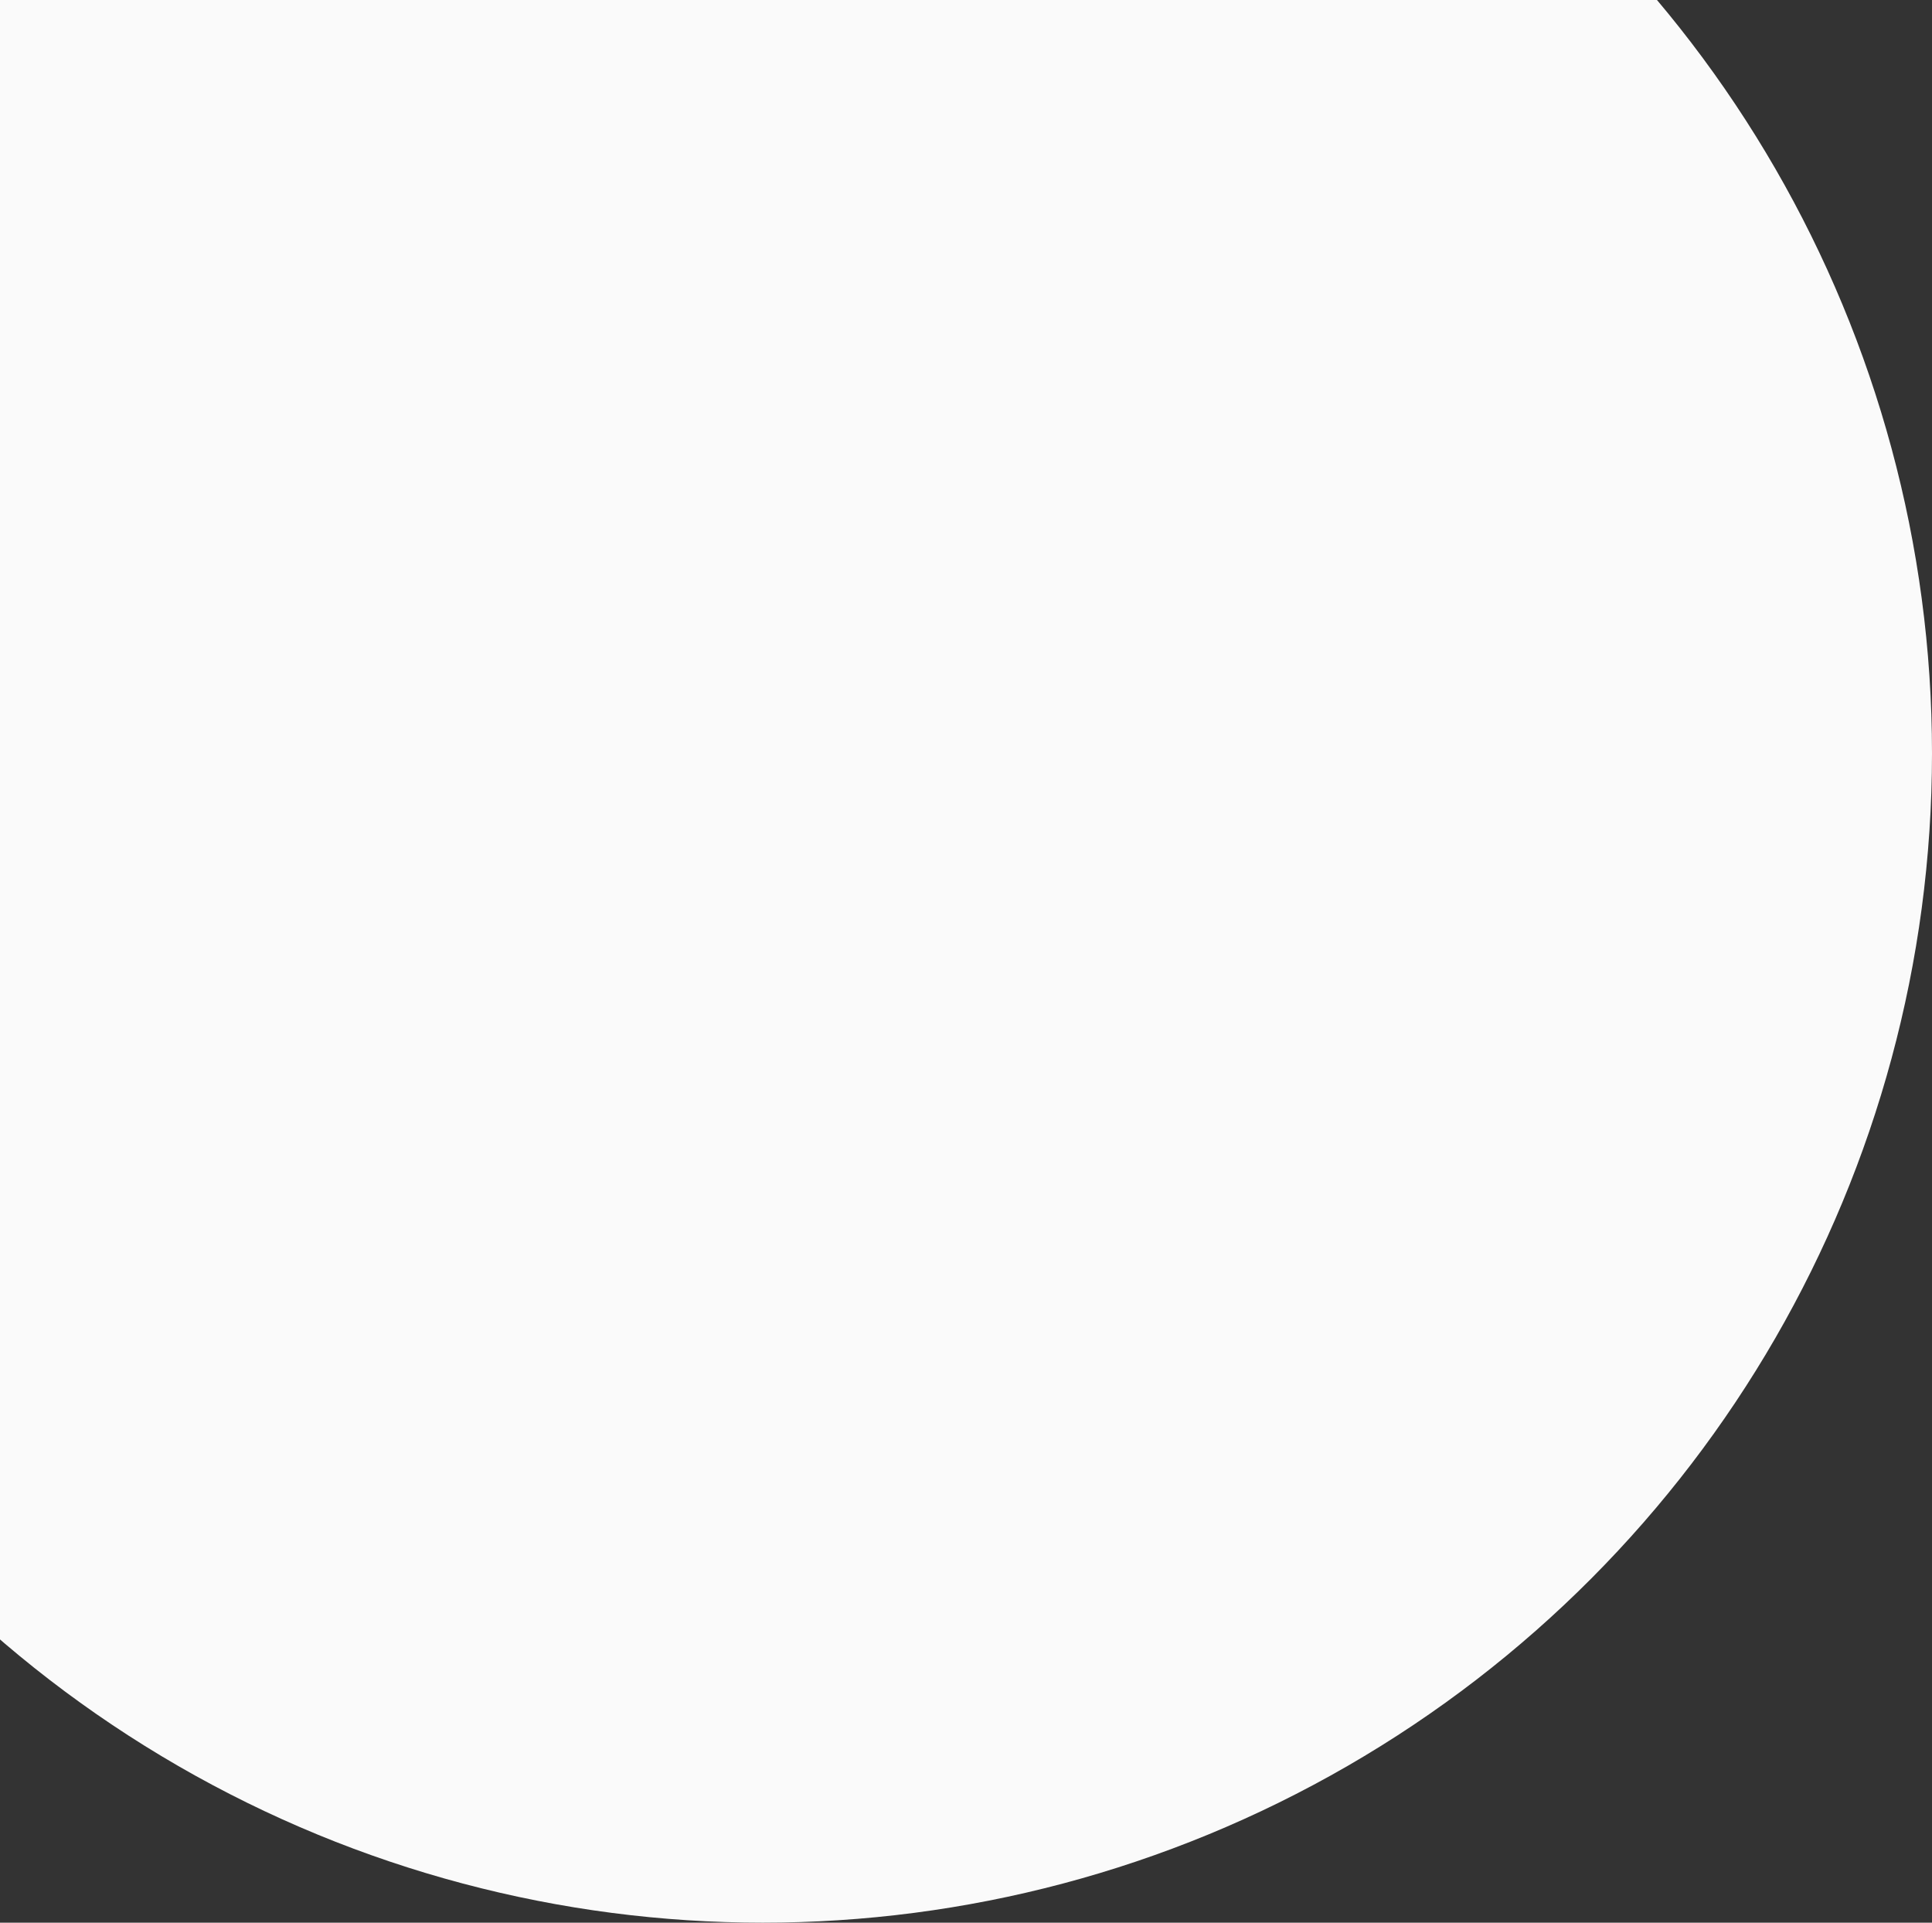 <?xml version="1.0" encoding="UTF-8"?>
<svg width="604px" height="601px" viewBox="0 0 604 601" version="1.1" xmlns="http://www.w3.org/2000/svg" xmlns:xlink="http://www.w3.org/1999/xlink">
    <rect x="0" y="0" width="604" height="601" fill="#333333" stroke="none"/>
    <!-- Generator: Sketch 54 (76480) - https://sketchapp.com -->
    <title>Oval</title>
    <desc>Created with Sketch.</desc>
    <g id="Page-1" stroke="none" stroke-width="1" fill="none" fill-rule="evenodd">
        <g id="3" fill="#FAFAFA">
            <circle id="Oval" cx="238.5" cy="235.5" r="365.5"></circle>
        </g>
    </g>
</svg>